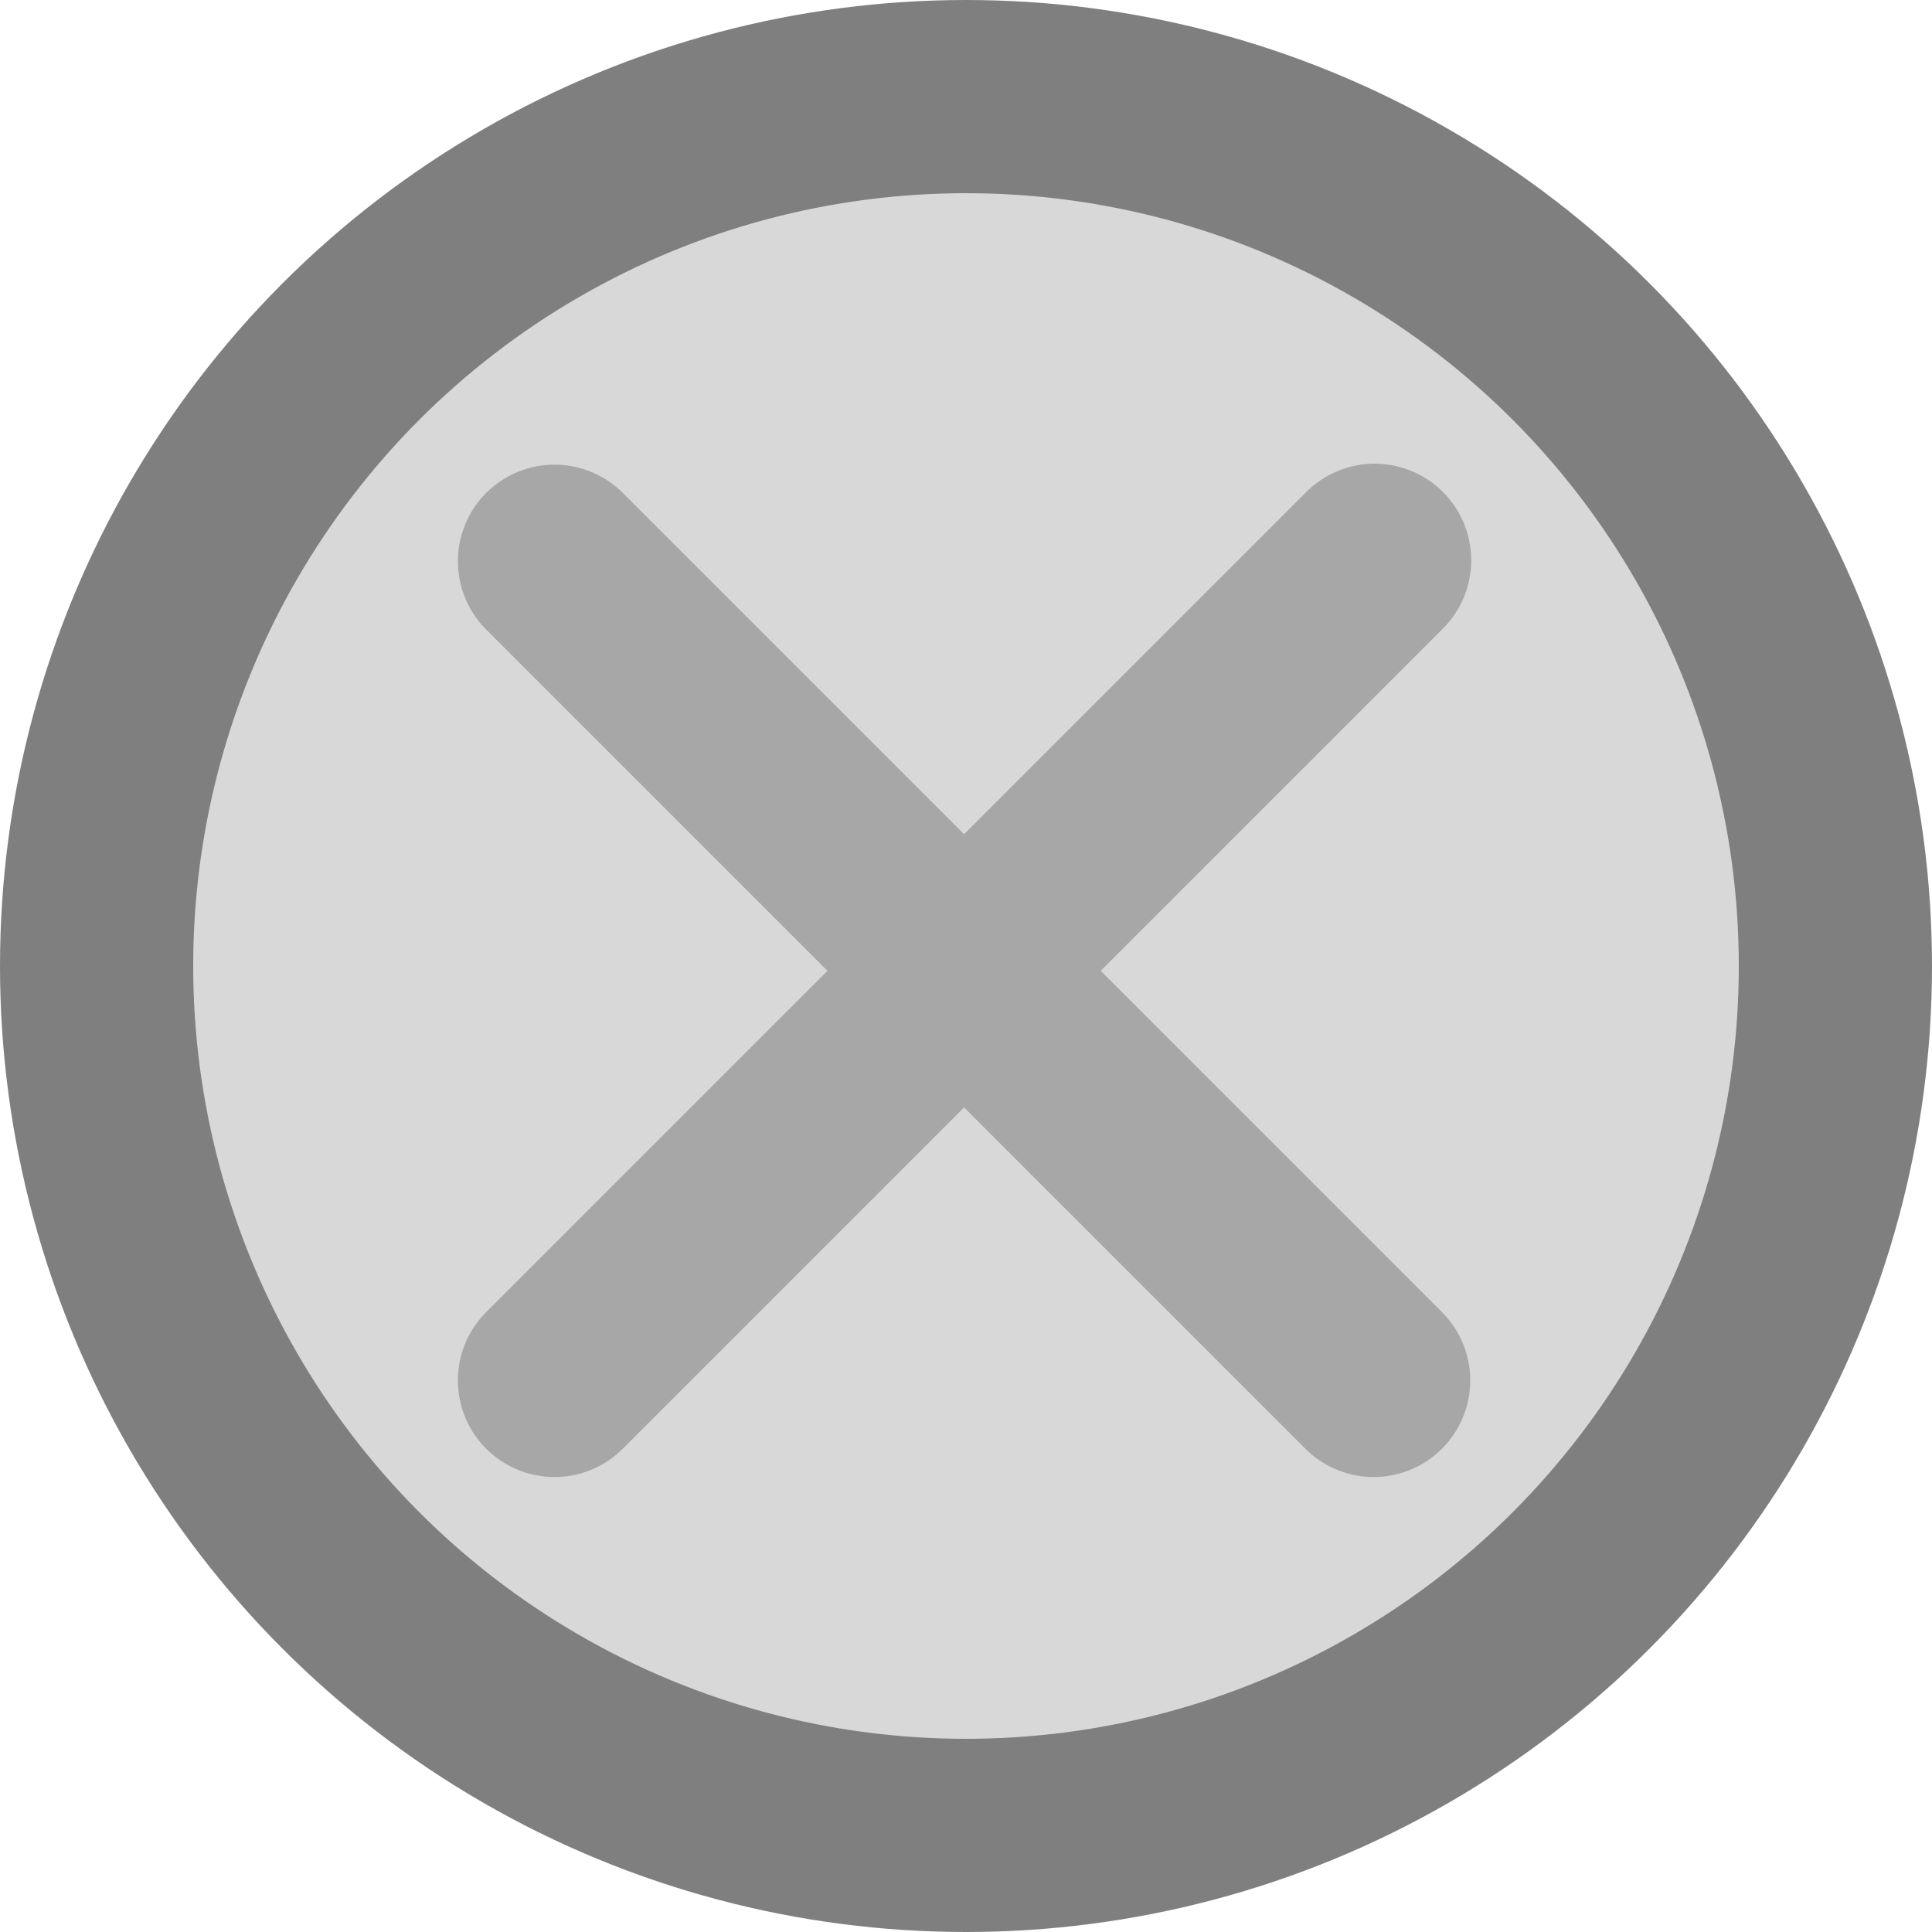 <svg id="5b08c7a7-859b-4e5c-ad67-ca9f6fd8240b" data-name="12c65444-3f3b-454f-a075-25696e890fd4" xmlns="http://www.w3.org/2000/svg" viewBox="0 0 20 20"><title>icon cancelled</title><g id="0e1626a1-36f5-4921-86dc-09d11599278f" data-name="64587b2c-5cd4-4c17-8282-cd249f8ec1dc"><g id="25f4c18e-c85e-4dd8-99d4-e5ff2aff059a" data-name="6ce0721a-70d7-4e35-b803-6944adc55ab6"><g id="df6c8523-6369-44f2-ad49-f83c471baa8a" data-name="f160d6fc-d460-464e-9f4f-0b651be6031d"><g id="ebfa38aa-4f6b-4254-ad45-7e4f30745a11" data-name="8fd22c52-87d0-4057-9402-e911e8f8e3aa"><circle id="cd4d0248-cfaa-4a2c-ac73-800da24539a4" data-name="9a42dd61-40f6-4dc6-bbb3-0dab674d0188" cx="10" cy="10" r="9" fill="#d8d8d8" stroke="#7f7f7f" stroke-width="2"/><g id="046322ef-1b90-475b-b938-3232ea12ec2c" data-name="1aae85a0-20d8-491b-a213-24c878e0ac99"><path id="823c3806-e40b-4e90-b6e4-76e7f117dc2d" data-name="2a96102b-d2c4-4e43-b5f6-9015a50ec0b8" d="M5.74,14.29,14.23,5.8" fill="none" stroke="#a7a7a7" stroke-linecap="round" stroke-linejoin="round" stroke-width="2"/><path id="64690be4-9251-406d-a2dc-d8cdd5fea5d2" data-name="8127fe54-aeab-4d9f-b8ef-174cd748be82" d="M14.22,14.29,5.74,5.81" fill="none" stroke="#a7a7a7" stroke-linecap="round" stroke-linejoin="round" stroke-width="2"/></g></g></g></g></g></svg>